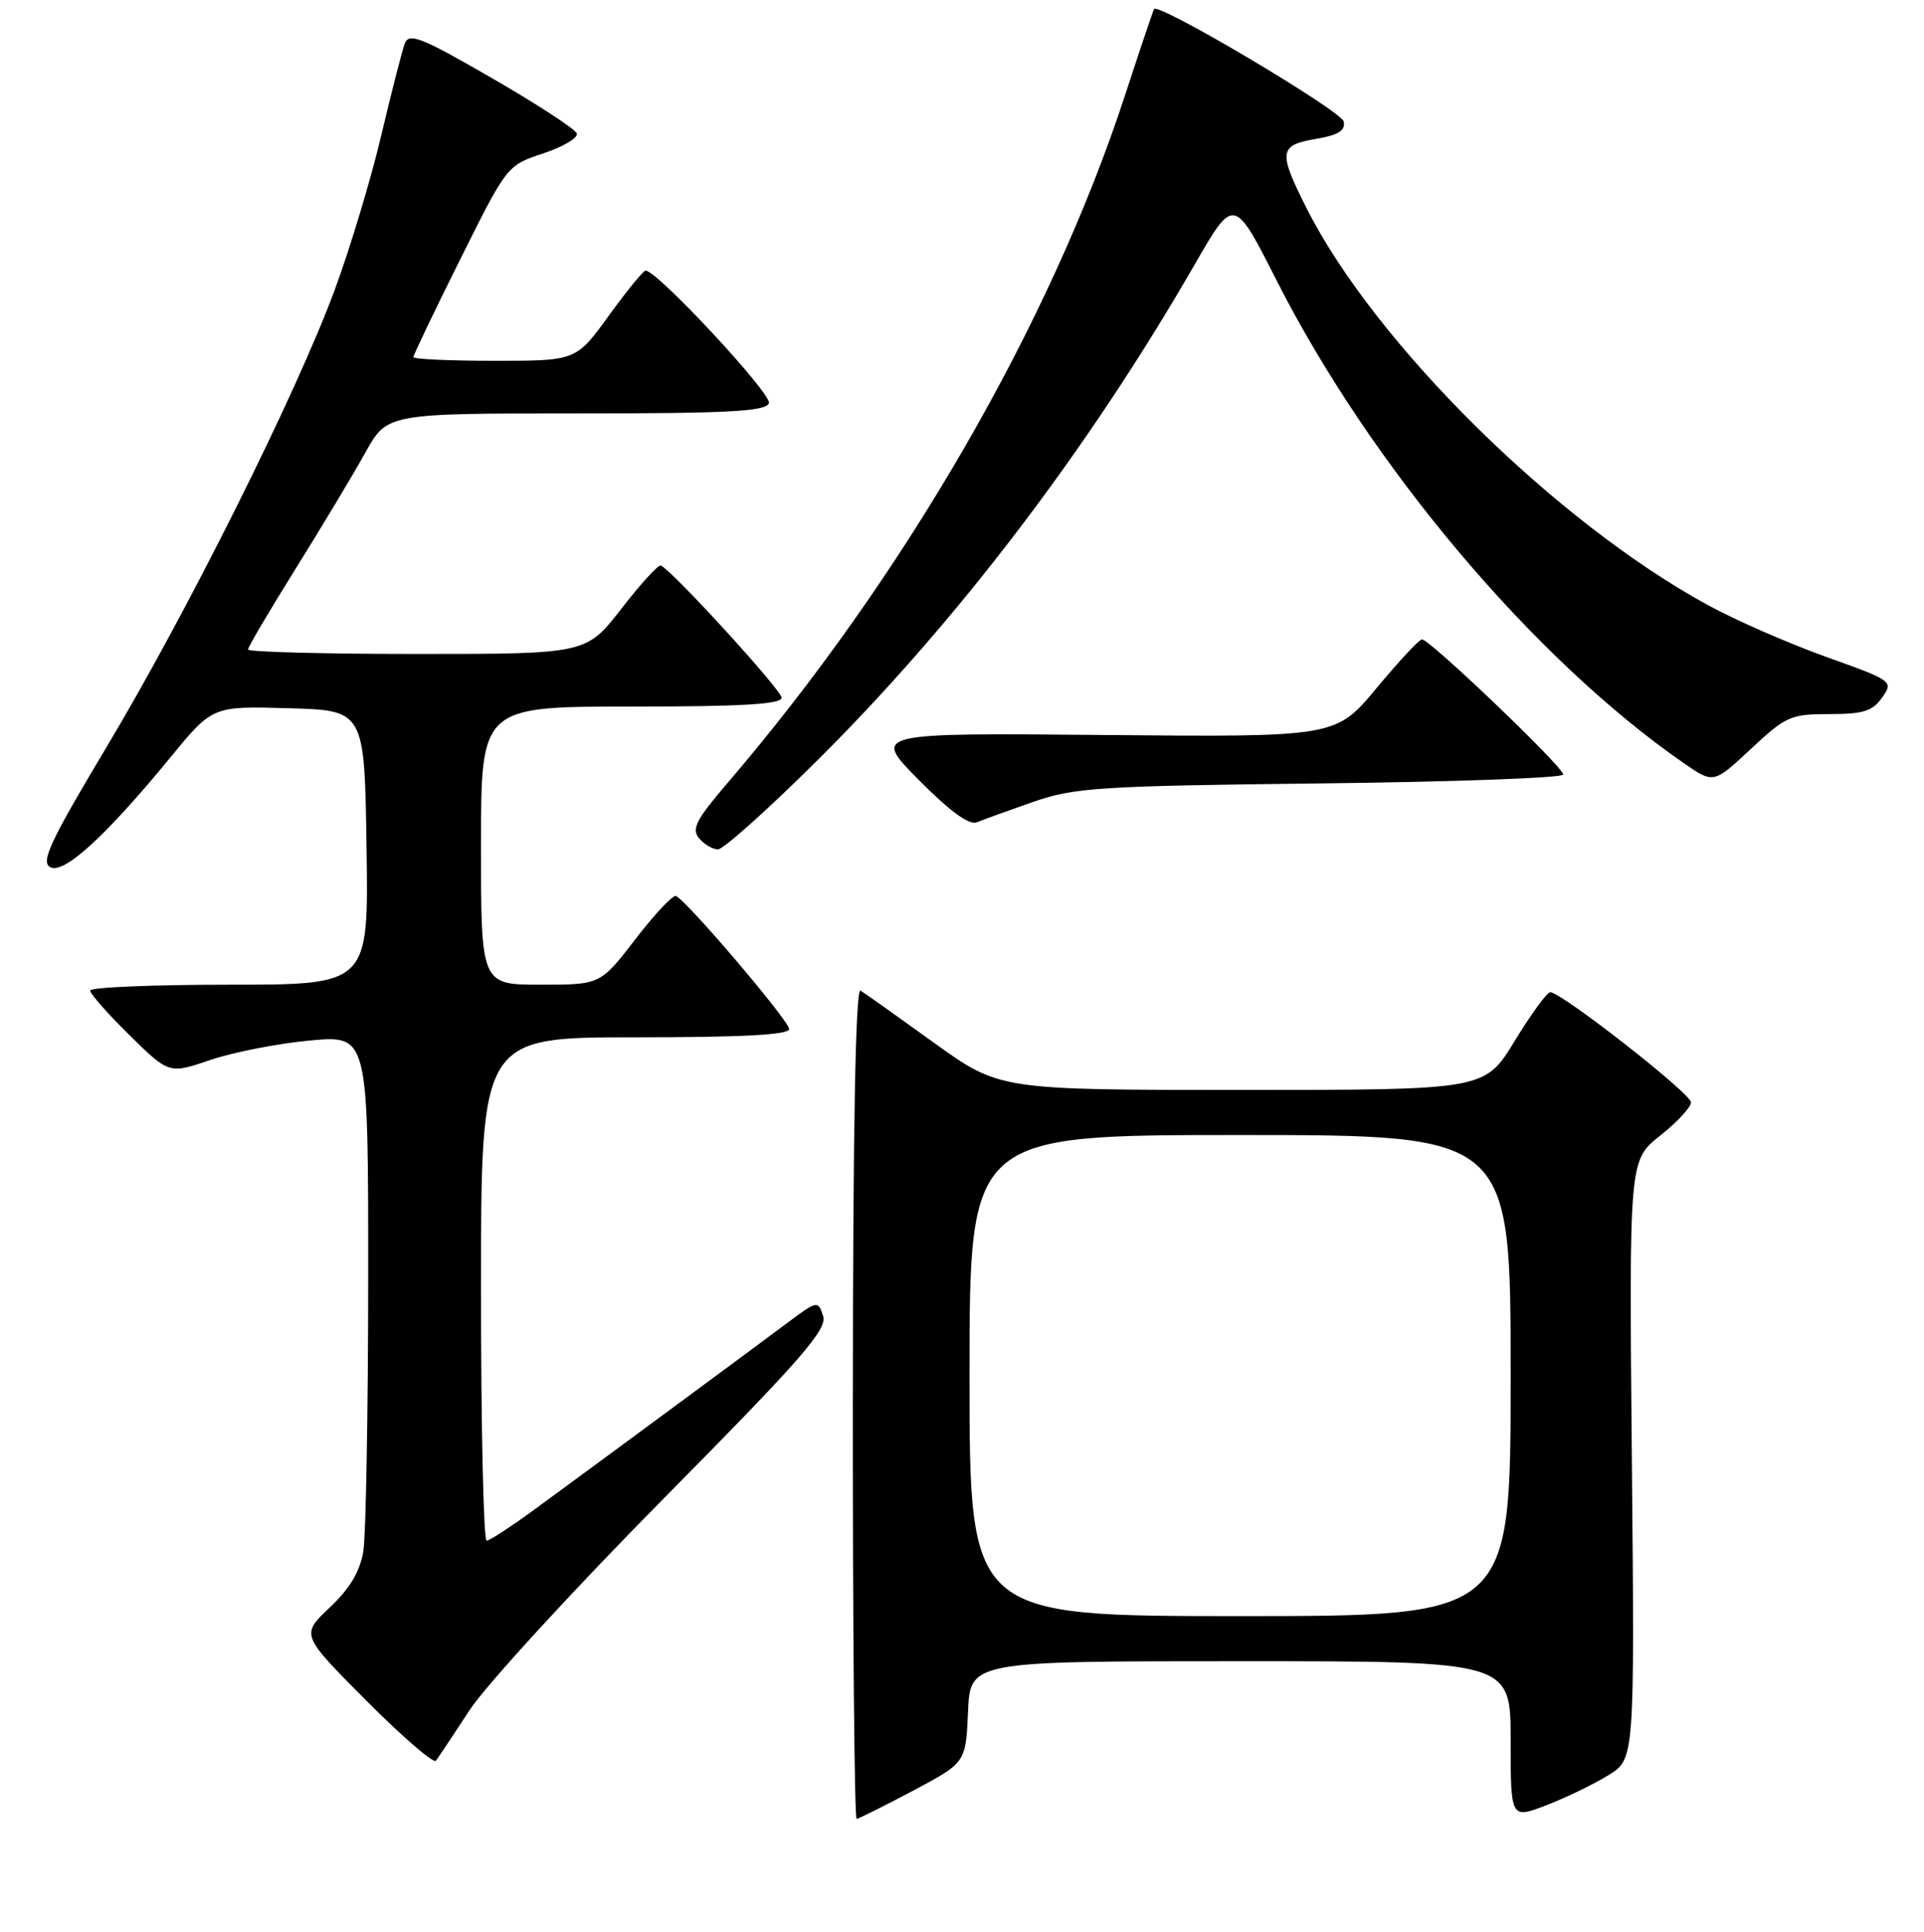 <?xml version="1.0" encoding="UTF-8" standalone="no"?>
<!DOCTYPE svg PUBLIC "-//W3C//DTD SVG 1.1//EN" "http://www.w3.org/Graphics/SVG/1.1/DTD/svg11.dtd" >
<svg xmlns="http://www.w3.org/2000/svg" xmlns:xlink="http://www.w3.org/1999/xlink" version="1.1" viewBox="0 0 256 257">
 <g >
 <path fill="currentColor"
d=" M 121.50 238.22 C 128.50 234.50 128.50 234.50 128.80 227.75 C 129.09 221.00 129.09 221.00 165.05 221.00 C 201.00 221.00 201.00 221.00 201.00 231.50 C 201.00 241.99 201.00 241.99 205.75 240.16 C 208.36 239.16 212.07 237.36 214.00 236.17 C 217.50 234.02 217.50 234.02 217.13 194.19 C 216.76 154.36 216.76 154.36 220.88 151.09 C 223.15 149.30 225.00 147.30 225.00 146.65 C 225.00 145.48 207.75 132.00 206.27 132.00 C 205.84 132.00 203.71 134.93 201.53 138.50 C 197.56 145.00 197.56 145.00 165.27 145.00 C 132.98 145.00 132.98 145.00 124.24 138.70 C 119.43 135.23 115.05 132.12 114.50 131.79 C 113.84 131.39 113.49 149.93 113.48 186.60 C 113.46 217.07 113.69 241.99 113.98 241.97 C 114.26 241.95 117.65 240.26 121.50 238.22 Z  M 62.49 227.50 C 64.65 224.20 76.27 211.53 88.31 199.35 C 106.73 180.72 110.09 176.87 109.52 175.07 C 108.86 172.98 108.76 173.00 104.67 176.06 C 100.22 179.39 80.76 193.75 71.25 200.72 C 68.09 203.03 65.16 204.95 64.75 204.97 C 64.34 204.98 64.00 189.93 64.00 171.50 C 64.00 138.00 64.00 138.00 84.50 138.00 C 98.78 138.00 105.00 137.67 105.00 136.90 C 105.00 135.80 91.36 119.78 89.94 119.20 C 89.53 119.03 87.10 121.62 84.54 124.95 C 79.88 131.00 79.88 131.00 71.94 131.00 C 64.00 131.00 64.00 131.00 64.00 112.50 C 64.00 94.00 64.00 94.00 84.00 94.00 C 98.68 94.00 104.00 93.69 104.00 92.82 C 104.00 91.82 89.56 76.01 87.93 75.23 C 87.61 75.08 85.25 77.66 82.68 80.98 C 78.00 87.00 78.00 87.00 55.50 87.00 C 43.13 87.00 33.00 86.73 33.00 86.41 C 33.00 86.08 35.85 81.25 39.34 75.66 C 42.82 70.07 46.99 63.14 48.59 60.25 C 51.50 55.00 51.50 55.00 76.64 55.00 C 96.90 55.00 101.89 54.74 102.31 53.64 C 102.76 52.46 87.46 36.00 85.90 36.00 C 85.60 36.00 83.39 38.70 81.00 42.00 C 76.65 48.00 76.65 48.00 65.83 48.00 C 59.87 48.00 55.00 47.78 55.00 47.51 C 55.00 47.24 57.80 41.39 61.23 34.51 C 67.46 22.01 67.46 22.01 72.28 20.41 C 74.93 19.53 76.94 18.33 76.75 17.76 C 76.56 17.18 71.48 13.87 65.45 10.39 C 56.03 4.95 54.41 4.31 53.86 5.79 C 53.50 6.73 52.10 12.22 50.73 18.00 C 49.37 23.78 46.59 33.00 44.56 38.50 C 39.50 52.24 24.92 81.45 14.11 99.50 C 6.69 111.91 5.40 114.65 6.67 115.36 C 8.47 116.36 14.01 111.31 22.71 100.72 C 28.28 93.93 28.28 93.93 38.39 94.22 C 48.50 94.50 48.50 94.50 48.77 112.75 C 49.05 131.00 49.05 131.00 30.52 131.00 C 20.34 131.00 12.00 131.35 12.00 131.78 C 12.00 132.22 14.36 134.89 17.25 137.73 C 22.50 142.89 22.50 142.89 28.03 141.00 C 31.08 139.97 37.04 138.81 41.28 138.42 C 49.00 137.72 49.00 137.72 48.99 170.11 C 48.98 187.93 48.69 204.25 48.34 206.38 C 47.89 209.09 46.54 211.35 43.86 213.87 C 40.03 217.49 40.03 217.49 48.73 226.23 C 53.51 231.04 57.69 234.64 58.00 234.24 C 58.31 233.83 60.33 230.80 62.49 227.50 Z  M 108.66 101.25 C 127.27 82.78 144.77 59.80 158.89 35.31 C 164.18 26.11 164.18 26.11 169.86 37.31 C 182.39 61.99 204.06 87.68 224.03 101.52 C 228.00 104.27 228.00 104.27 232.96 99.64 C 237.61 95.29 238.25 95.00 243.40 95.00 C 247.92 95.00 249.16 94.61 250.43 92.80 C 251.95 90.63 251.85 90.56 242.98 87.39 C 238.04 85.62 230.96 82.53 227.25 80.50 C 207.00 69.47 182.96 45.71 173.89 27.78 C 170.05 20.19 170.16 19.32 175.05 18.49 C 178.07 17.98 179.03 17.39 178.79 16.17 C 178.52 14.77 154.17 0.33 153.56 1.20 C 153.44 1.36 151.69 6.56 149.67 12.74 C 139.72 43.15 120.19 76.91 96.72 104.26 C 92.63 109.04 91.99 110.28 93.01 111.51 C 93.69 112.33 94.82 113.00 95.53 113.00 C 96.24 113.00 102.15 107.71 108.66 101.25 Z  M 137.50 106.67 C 142.99 104.77 146.26 104.56 175.75 104.22 C 193.49 104.02 208.00 103.49 208.00 103.04 C 208.00 102.03 190.16 84.98 189.20 85.06 C 188.81 85.09 186.08 88.03 183.12 91.59 C 177.73 98.06 177.73 98.06 146.89 97.78 C 116.05 97.50 116.05 97.50 122.26 103.77 C 126.44 107.98 128.97 109.82 129.99 109.39 C 130.82 109.04 134.20 107.82 137.50 106.67 Z  M 129.00 183.00 C 129.00 151.00 129.00 151.00 165.00 151.00 C 201.00 151.00 201.00 151.00 201.00 183.00 C 201.00 215.00 201.00 215.00 165.00 215.00 C 129.00 215.00 129.00 215.00 129.00 183.00 Z "/>
</g>
</svg>